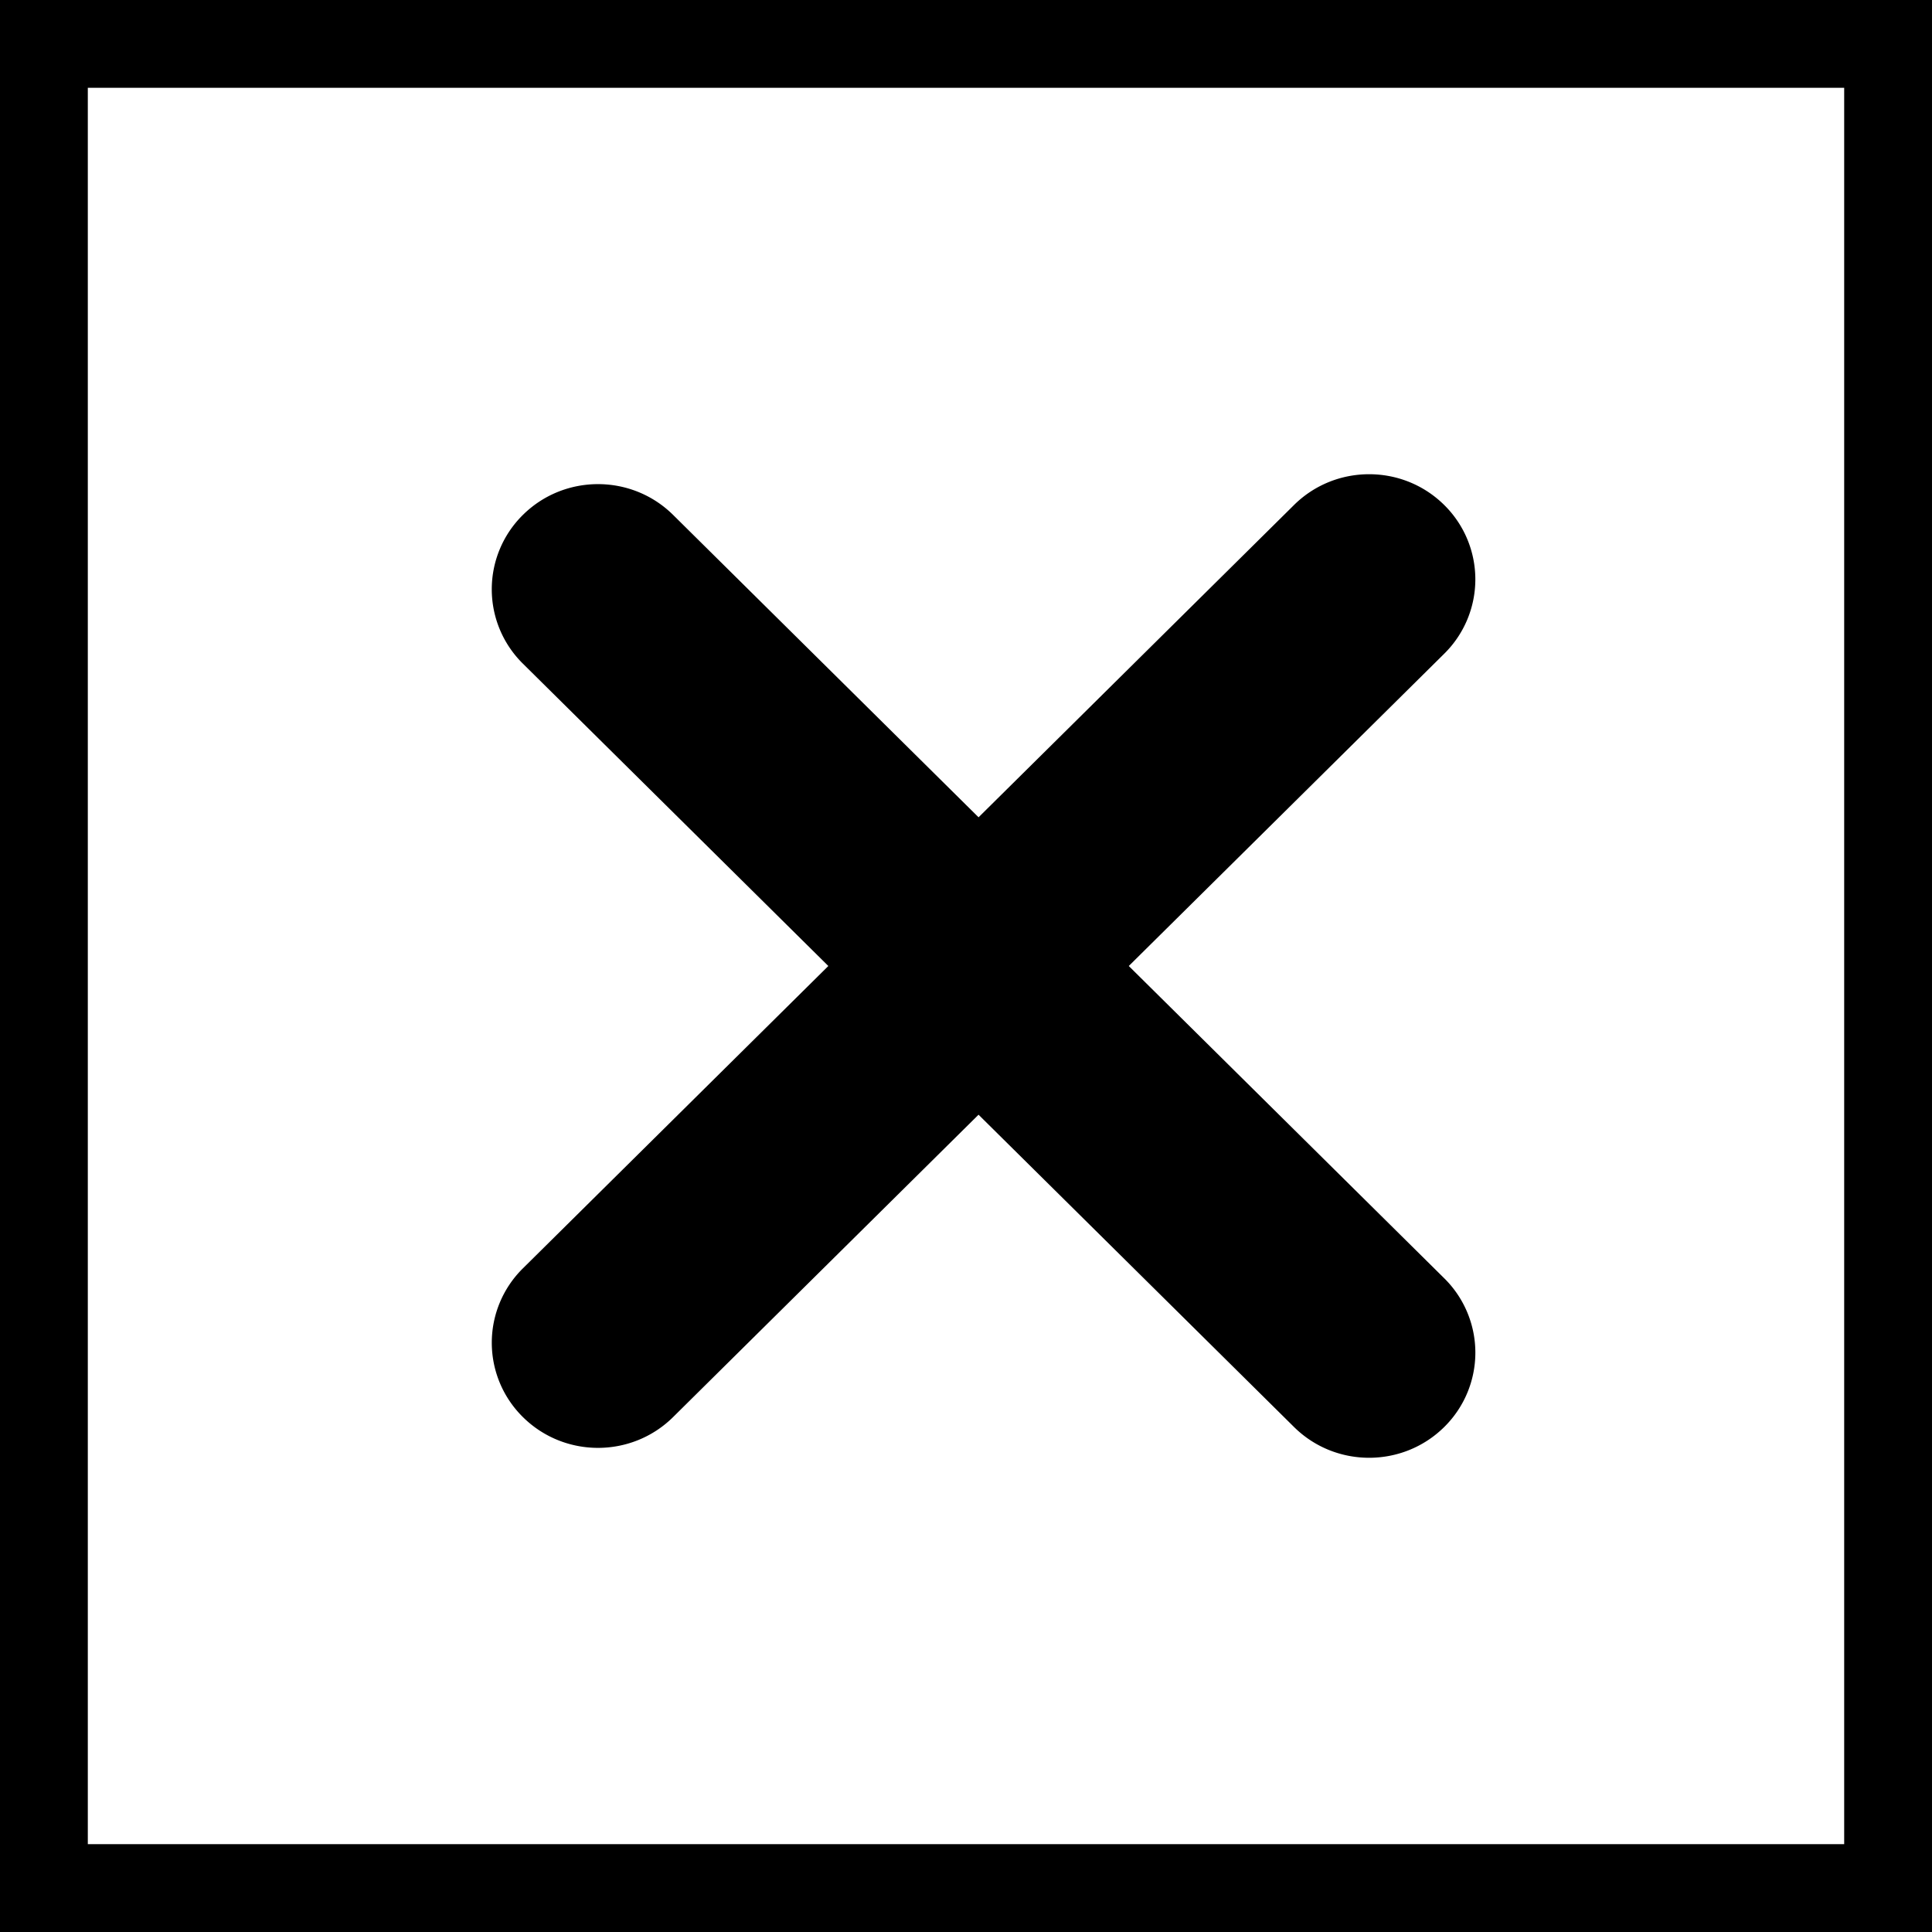 <svg width="110" height="110" xmlns="http://www.w3.org/2000/svg"><g fill="none" fill-rule="evenodd"><path d="M2.5 2.5v105h105V2.5H2.5z" stroke="#000" stroke-width="5"/><path d="M64.268 55l17.96-17.78a5.944 5.944 0 0 0 0-8.467c-2.361-2.337-6.19-2.337-8.552 0l-17.961 17.78-17.39-17.215c-2.363-2.338-6.192-2.338-8.554 0a5.944 5.944 0 0 0 0 8.467L47.162 55l-17.39 17.215a5.944 5.944 0 0 0 0 8.467c2.361 2.338 6.19 2.338 8.552 0l17.39-17.215 17.962 17.78c2.362 2.337 6.19 2.337 8.553 0a5.944 5.944 0 0 0 0-8.467L64.268 55z" fill="#000"/></g></svg>